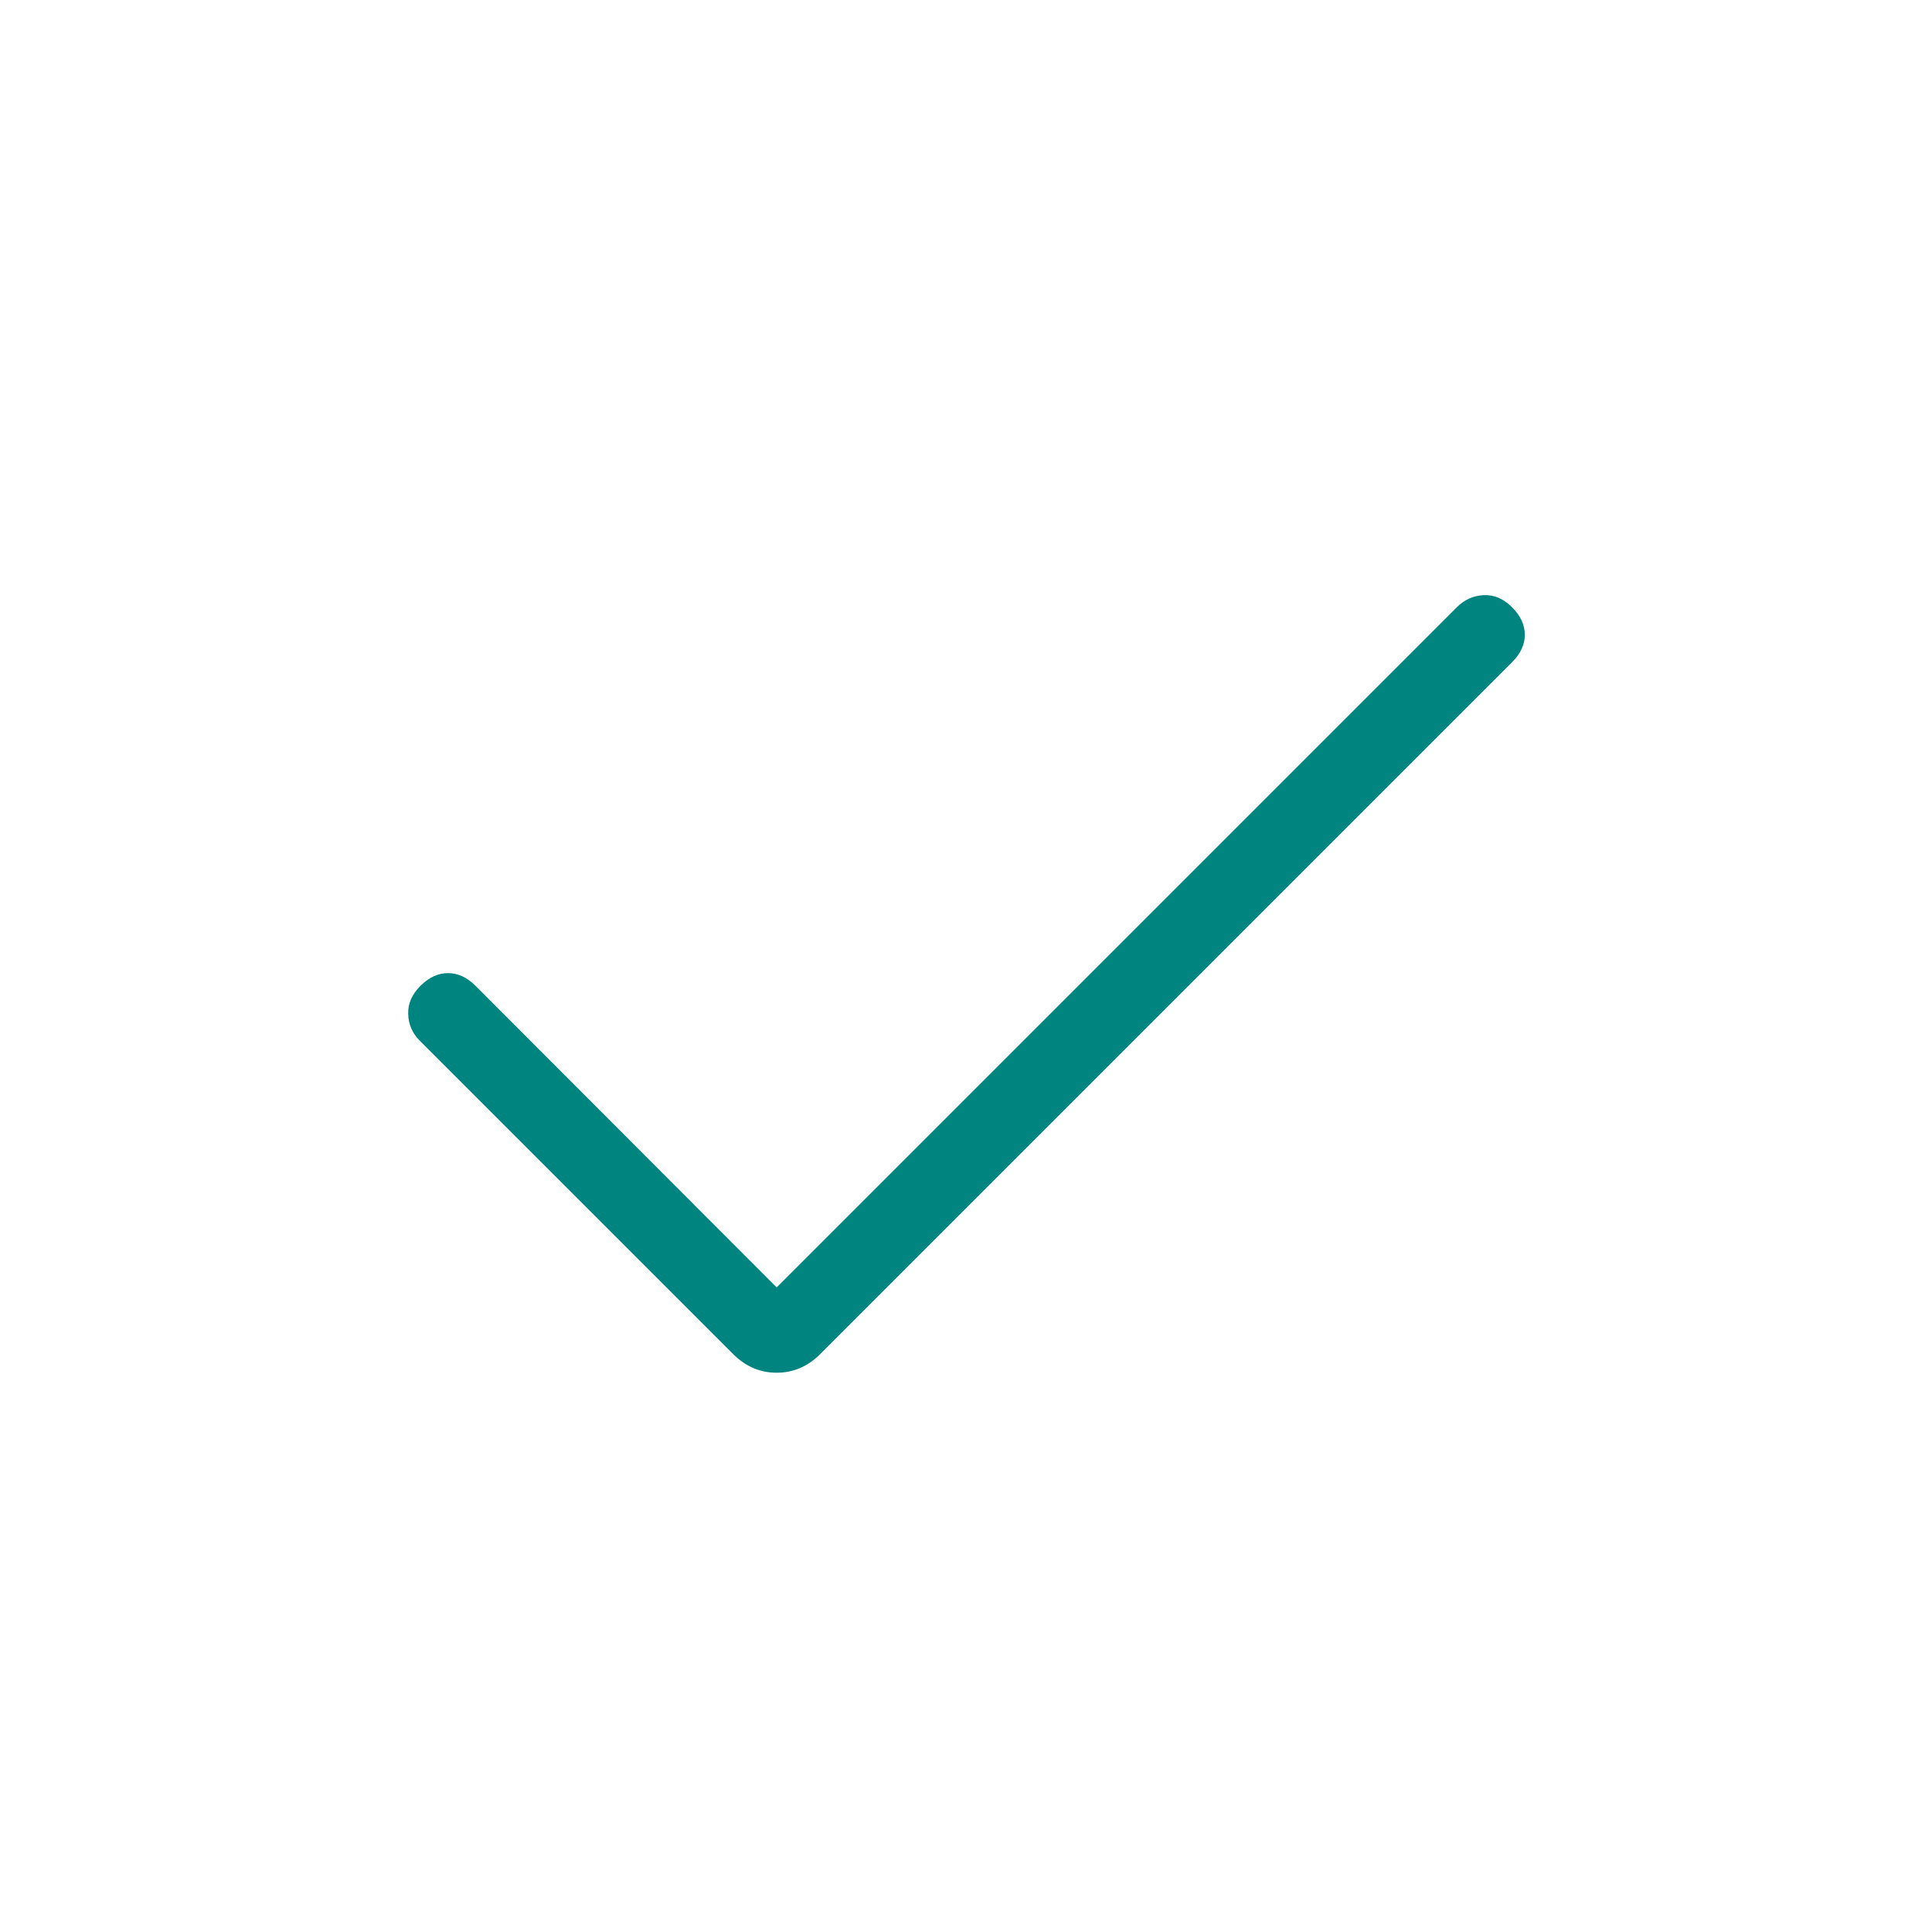 <svg width="25" height="25" viewBox="0 0 25 25" fill="none" xmlns="http://www.w3.org/2000/svg">
<g id="icon/outline/tick">
<mask id="mask0_2021_11307" style="mask-type:alpha" maskUnits="userSpaceOnUse" x="0" y="0" width="25" height="25">
<rect id="Bounding box" x="0.5" y="0.778" width="24" height="24" fill="#D9D9D9"/>
</mask>
<g mask="url(#mask0_2021_11307)">
<path id="check" d="M10.05 16.659L18.852 7.857C18.949 7.76 19.065 7.708 19.199 7.701C19.333 7.695 19.455 7.747 19.565 7.857C19.676 7.967 19.731 8.086 19.731 8.214C19.731 8.341 19.676 8.46 19.565 8.57L10.615 17.52C10.454 17.682 10.265 17.763 10.05 17.763C9.835 17.763 9.646 17.682 9.485 17.52L5.435 13.47C5.337 13.373 5.286 13.257 5.282 13.123C5.277 12.989 5.33 12.867 5.44 12.757C5.551 12.647 5.67 12.592 5.797 12.592C5.925 12.592 6.044 12.647 6.154 12.757L10.05 16.659Z" fill="#00847F"/>
</g>
</g>
</svg>
